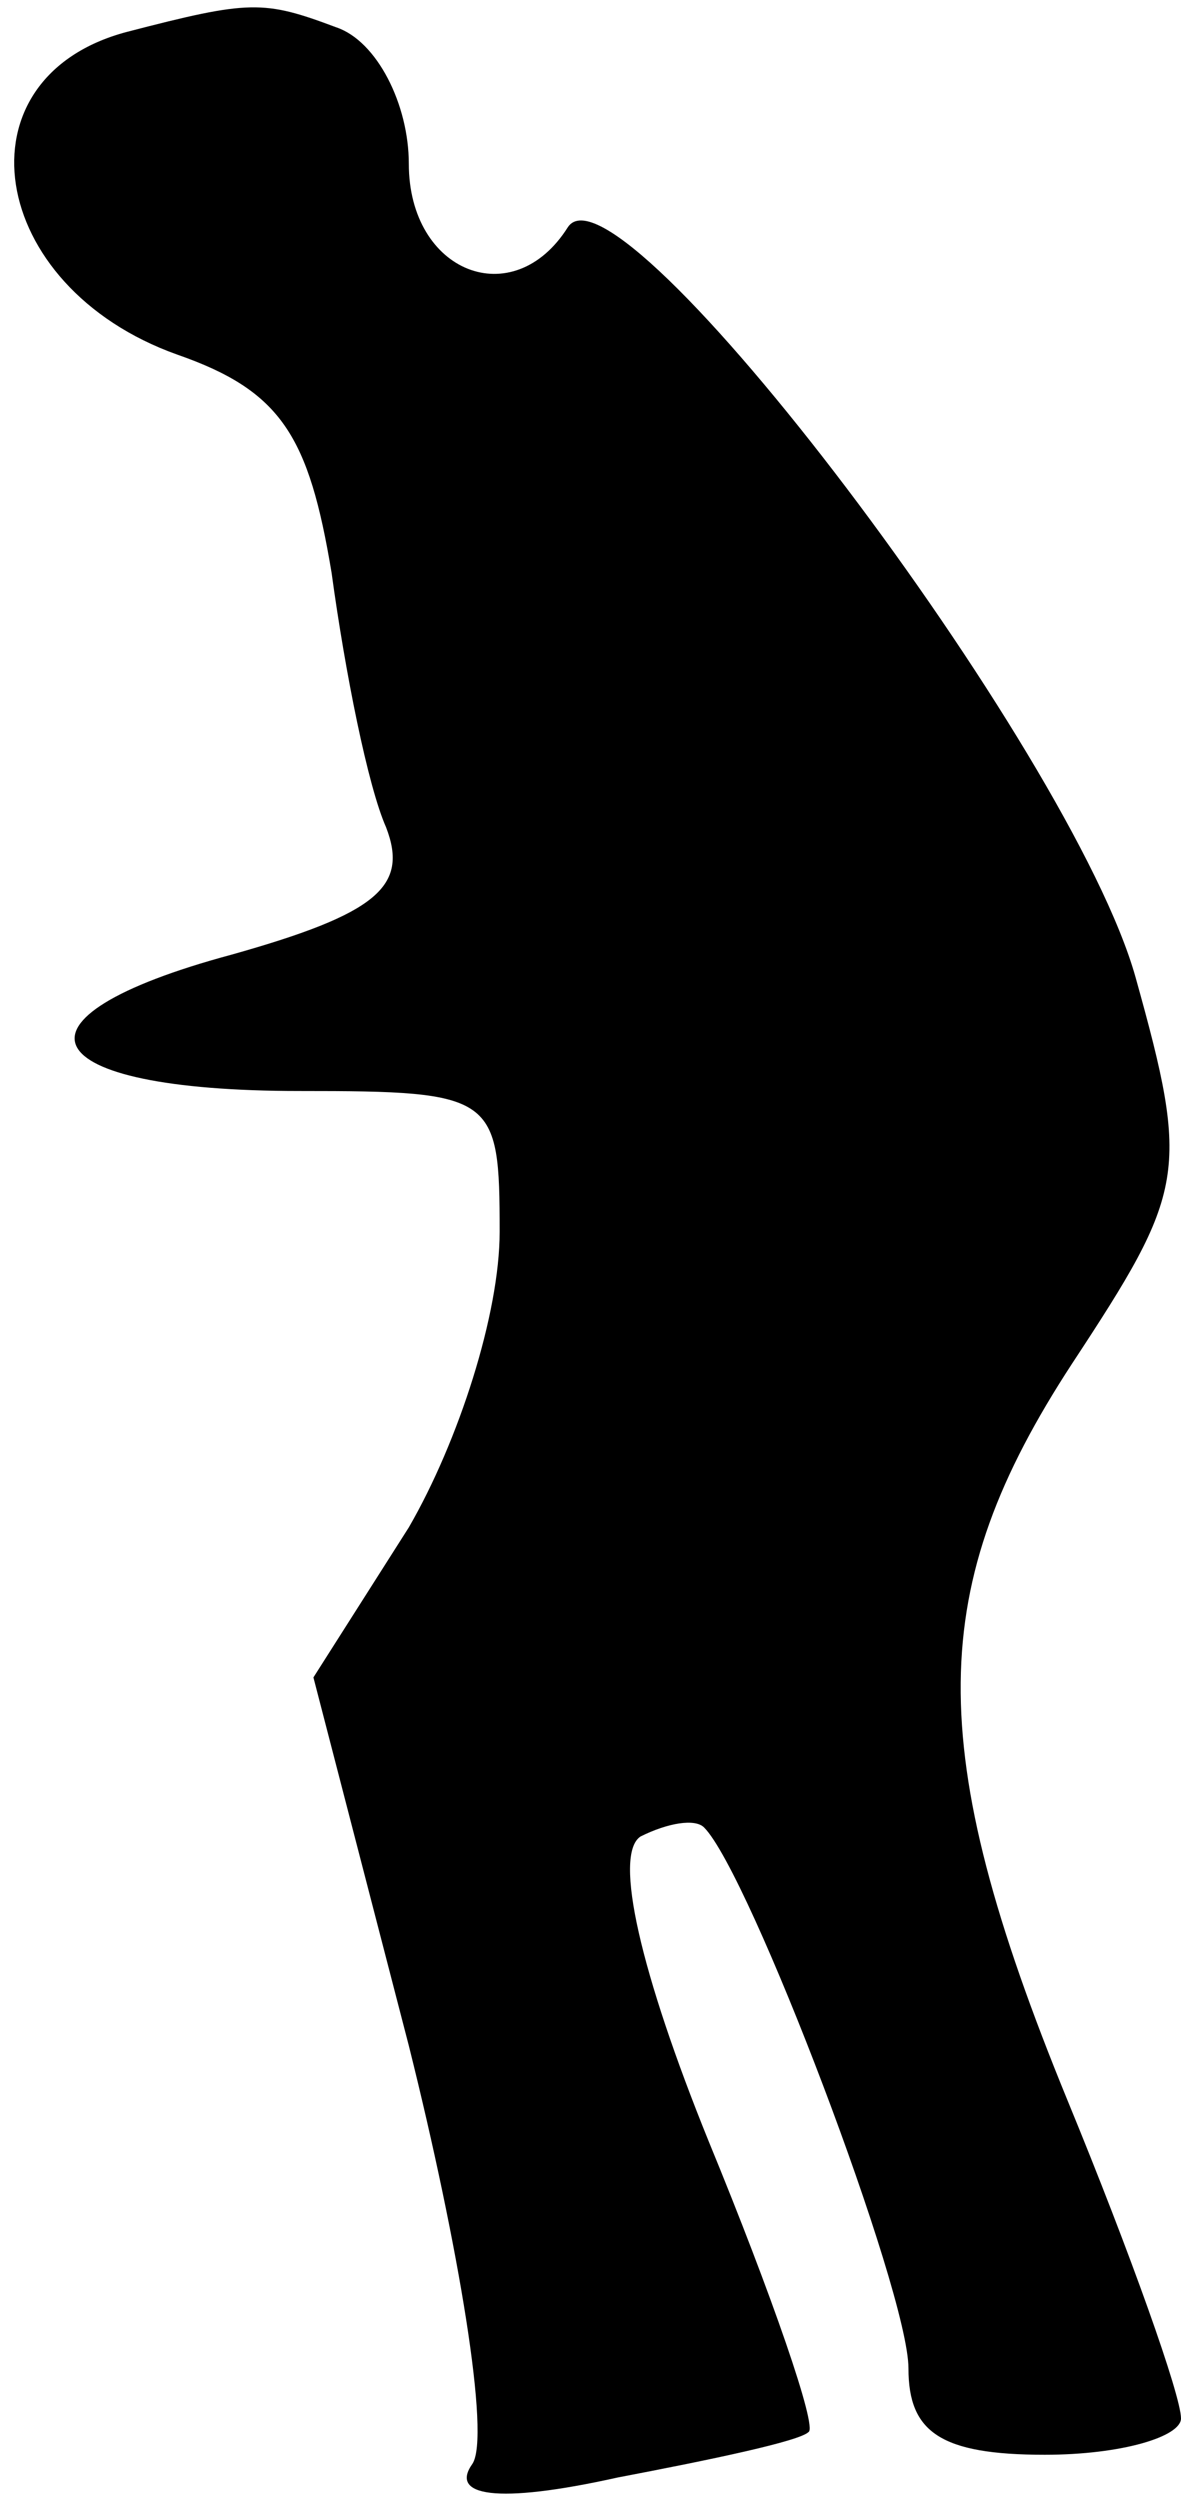<?xml version="1.0" standalone="no"?>
<!DOCTYPE svg PUBLIC "-//W3C//DTD SVG 20010904//EN"
 "http://www.w3.org/TR/2001/REC-SVG-20010904/DTD/svg10.dtd">
<svg version="1.0" xmlns="http://www.w3.org/2000/svg"
 width="26pt" height="55pt" viewBox="0 0 26 55"
 preserveAspectRatio="xMidYMid meet">
<g transform="translate(0,55) scale(0.1,-0.1)"
fill="#000000" stroke="none">
<path fill="#000000" stroke="none" d="M28 543 c-38 -10 -31 -56 11 -71 23 -8
29 -18 34 -48 3 -22 8 -47 12 -56 5 -13 -2 -19 -34 -28 -52 -14 -44 -30 15
-30 43 0 44 -1 44 -31 0 -18 -9 -46 -20 -65 l-21 -33 21 -81 c11 -44 18 -86
14 -92 -5 -7 5 -9 32 -3 21 4 40 8 42 10 2 1 -8 30 -22 64 -15 37 -21 63 -15
67 6 3 12 4 14 2 10 -10 45 -102 45 -119 0 -14 7 -19 30 -19 17 0 30 4 30 8 0
5 -11 36 -25 70 -32 78 -31 113 1 162 25 38 26 42 14 85 -14 50 -114 182 -125
165 -12 -19 -35 -10 -35 14 0 13 -7 27 -16 30 -16 6 -19 6 -46 -1z"/>
</g>
</svg>
